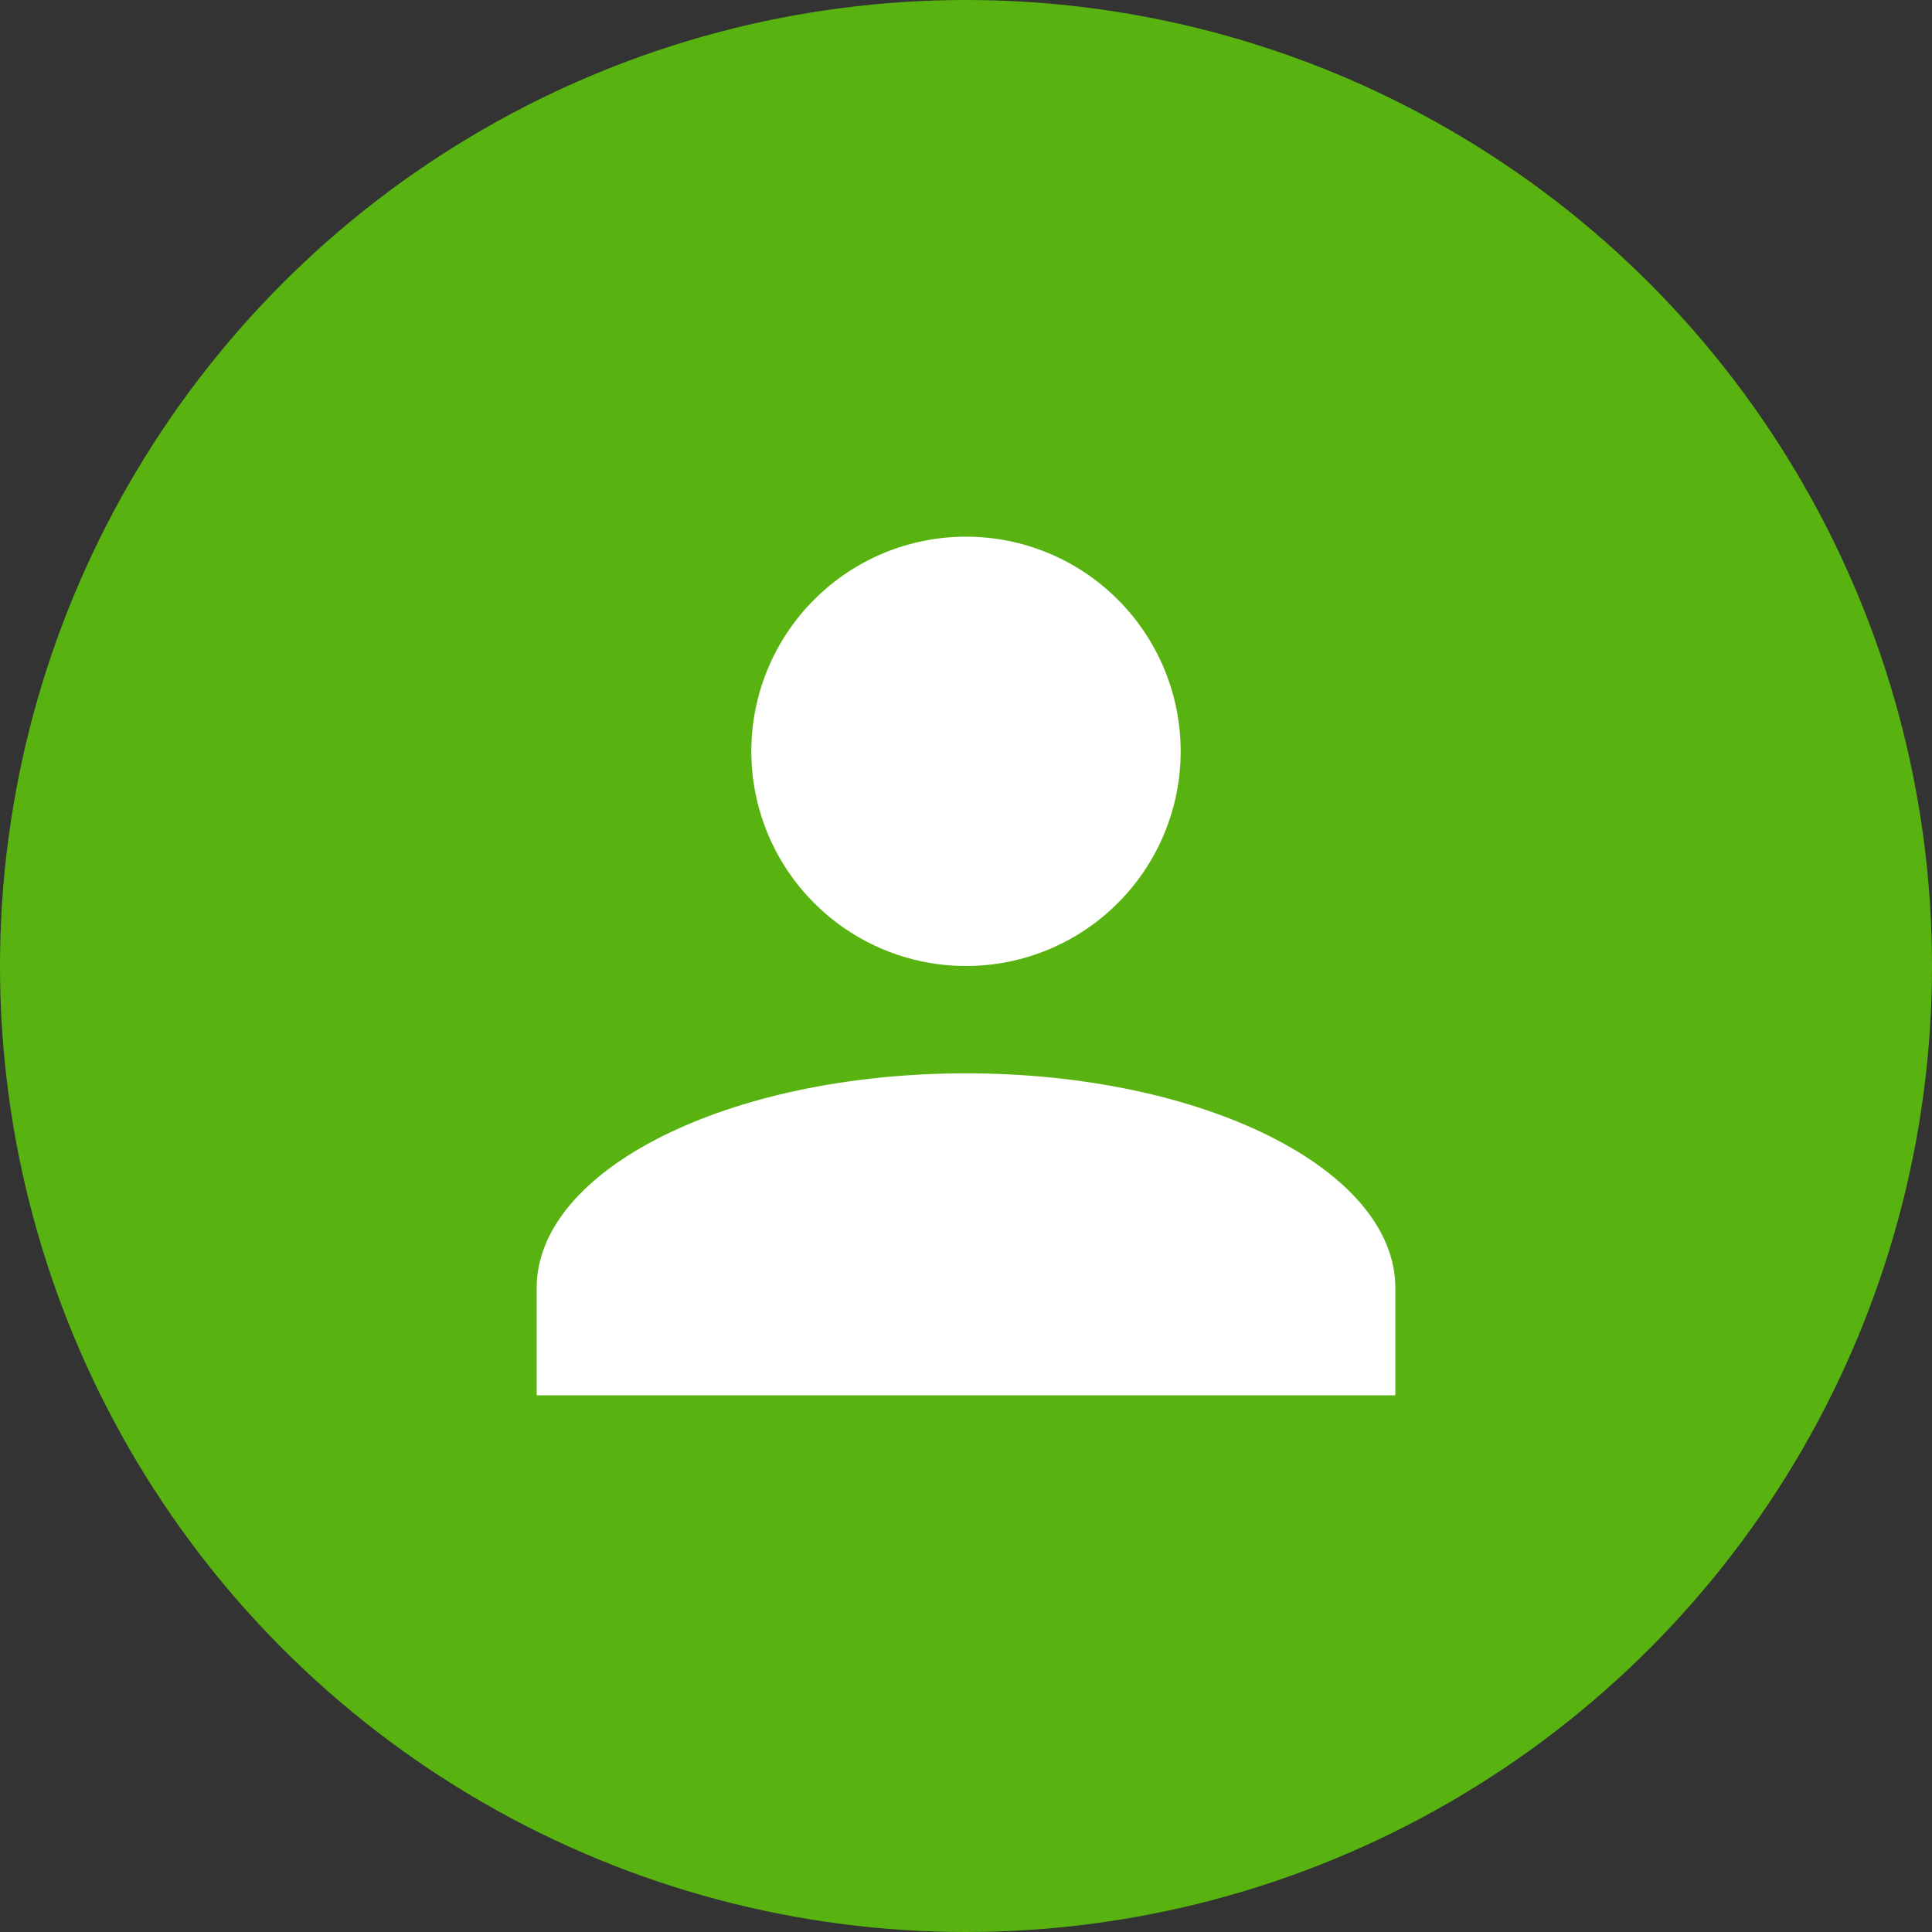 <svg width="36" height="36" viewBox="0 0 36 36" fill="none" xmlns="http://www.w3.org/2000/svg">
<rect x="0" y="0" width="36" height="36" fill="#333333" stroke="none"/>
<circle cx="18" cy="18" r="18" fill="#58B310"/>
<path d="M18 10C19.061 10 20.078 10.421 20.828 11.172C21.579 11.922 22 12.939 22 14C22 15.061 21.579 16.078 20.828 16.828C20.078 17.579 19.061 18 18 18C16.939 18 15.922 17.579 15.172 16.828C14.421 16.078 14 15.061 14 14C14 12.939 14.421 11.922 15.172 11.172C15.922 10.421 16.939 10 18 10ZM18 20C22.42 20 26 21.79 26 24V26H10V24C10 21.79 13.58 20 18 20Z" fill="white"/>
</svg>
